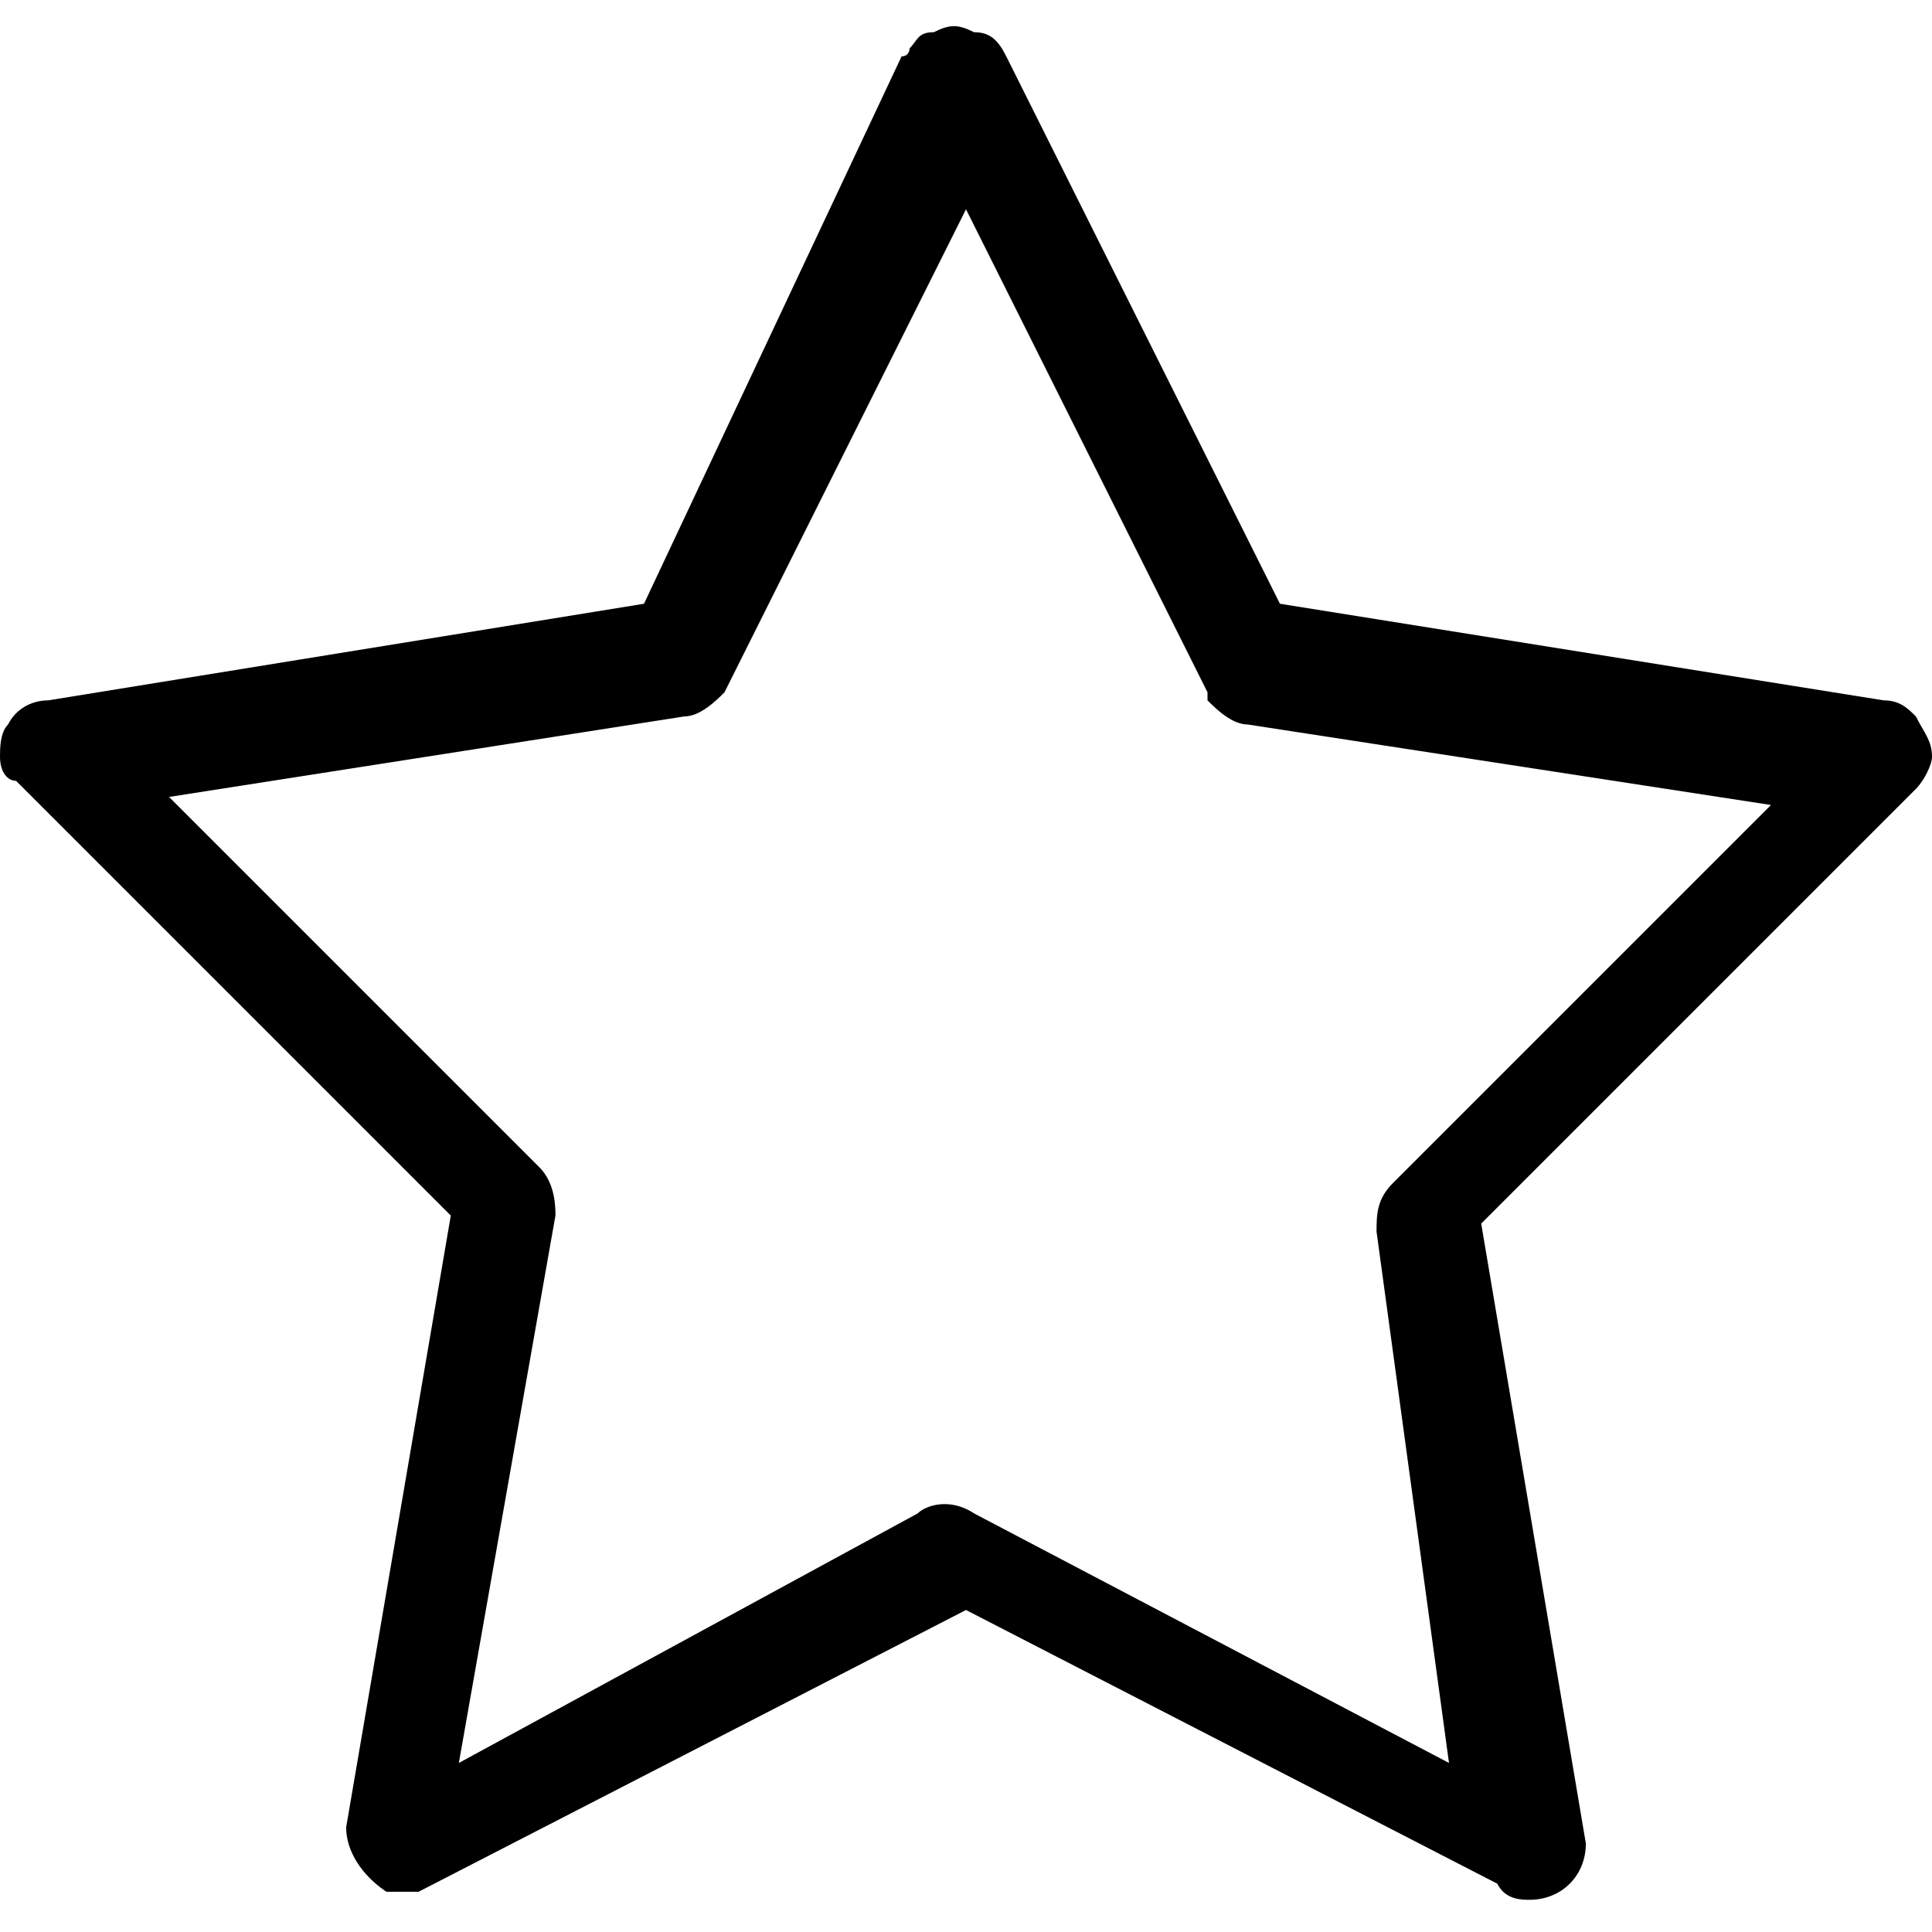 <?xml version="1.0" encoding="utf-8"?>
<!-- Generator: Adobe Illustrator 21.1.0, SVG Export Plug-In . SVG Version: 6.00 Build 0)  -->
<svg version="1.1" id="Layer_1" xmlns="http://www.w3.org/2000/svg" xmlns:xlink="http://www.w3.org/1999/xlink" x="0px" y="0px"
	 viewBox="0 0 24 24" style="enable-background:new 0 0 24 24;" xml:space="preserve">
<path d="M24,9.4c0-0.2-0.1-0.3-0.2-0.5c-0.1-0.1-0.2-0.2-0.4-0.2l-7.5-1.2l-3.4-6.8c-0.1-0.2-0.2-0.3-0.4-0.3
	c-0.2-0.1-0.3-0.1-0.5,0c-0.2,0-0.2,0.1-0.3,0.2c0,0,0,0.1-0.1,0.1L8,7.5L0.6,8.7C0.4,8.7,0.2,8.8,0.1,9C0,9.1,0,9.3,0,9.4
	c0,0.2,0.1,0.3,0.2,0.3l5.4,5.4l-1.3,7.6c0,0.3,0.2,0.6,0.5,0.8l0.4,0L12,20l6.6,3.4c0,0,0,0,0,0c0.1,0.2,0.3,0.2,0.4,0.2
	c0.4,0,0.7-0.3,0.7-0.7l-1.3-7.7l5.4-5.4C23.9,9.7,24,9.5,24,9.4z M6.9,15.1c0-0.1,0-0.4-0.2-0.6L2.1,9.9l6.4-1
	c0.2,0,0.4-0.2,0.5-0.3l3-6l3,6l0,0.1c0.1,0.1,0.3,0.3,0.5,0.3l6.5,1l-4.7,4.7c-0.2,0.2-0.2,0.4-0.2,0.6l0.9,6.6l-5.9-3.1
	c-0.3-0.2-0.6-0.1-0.7,0l-5.7,3.1L6.9,15.1z"/>
</svg>
